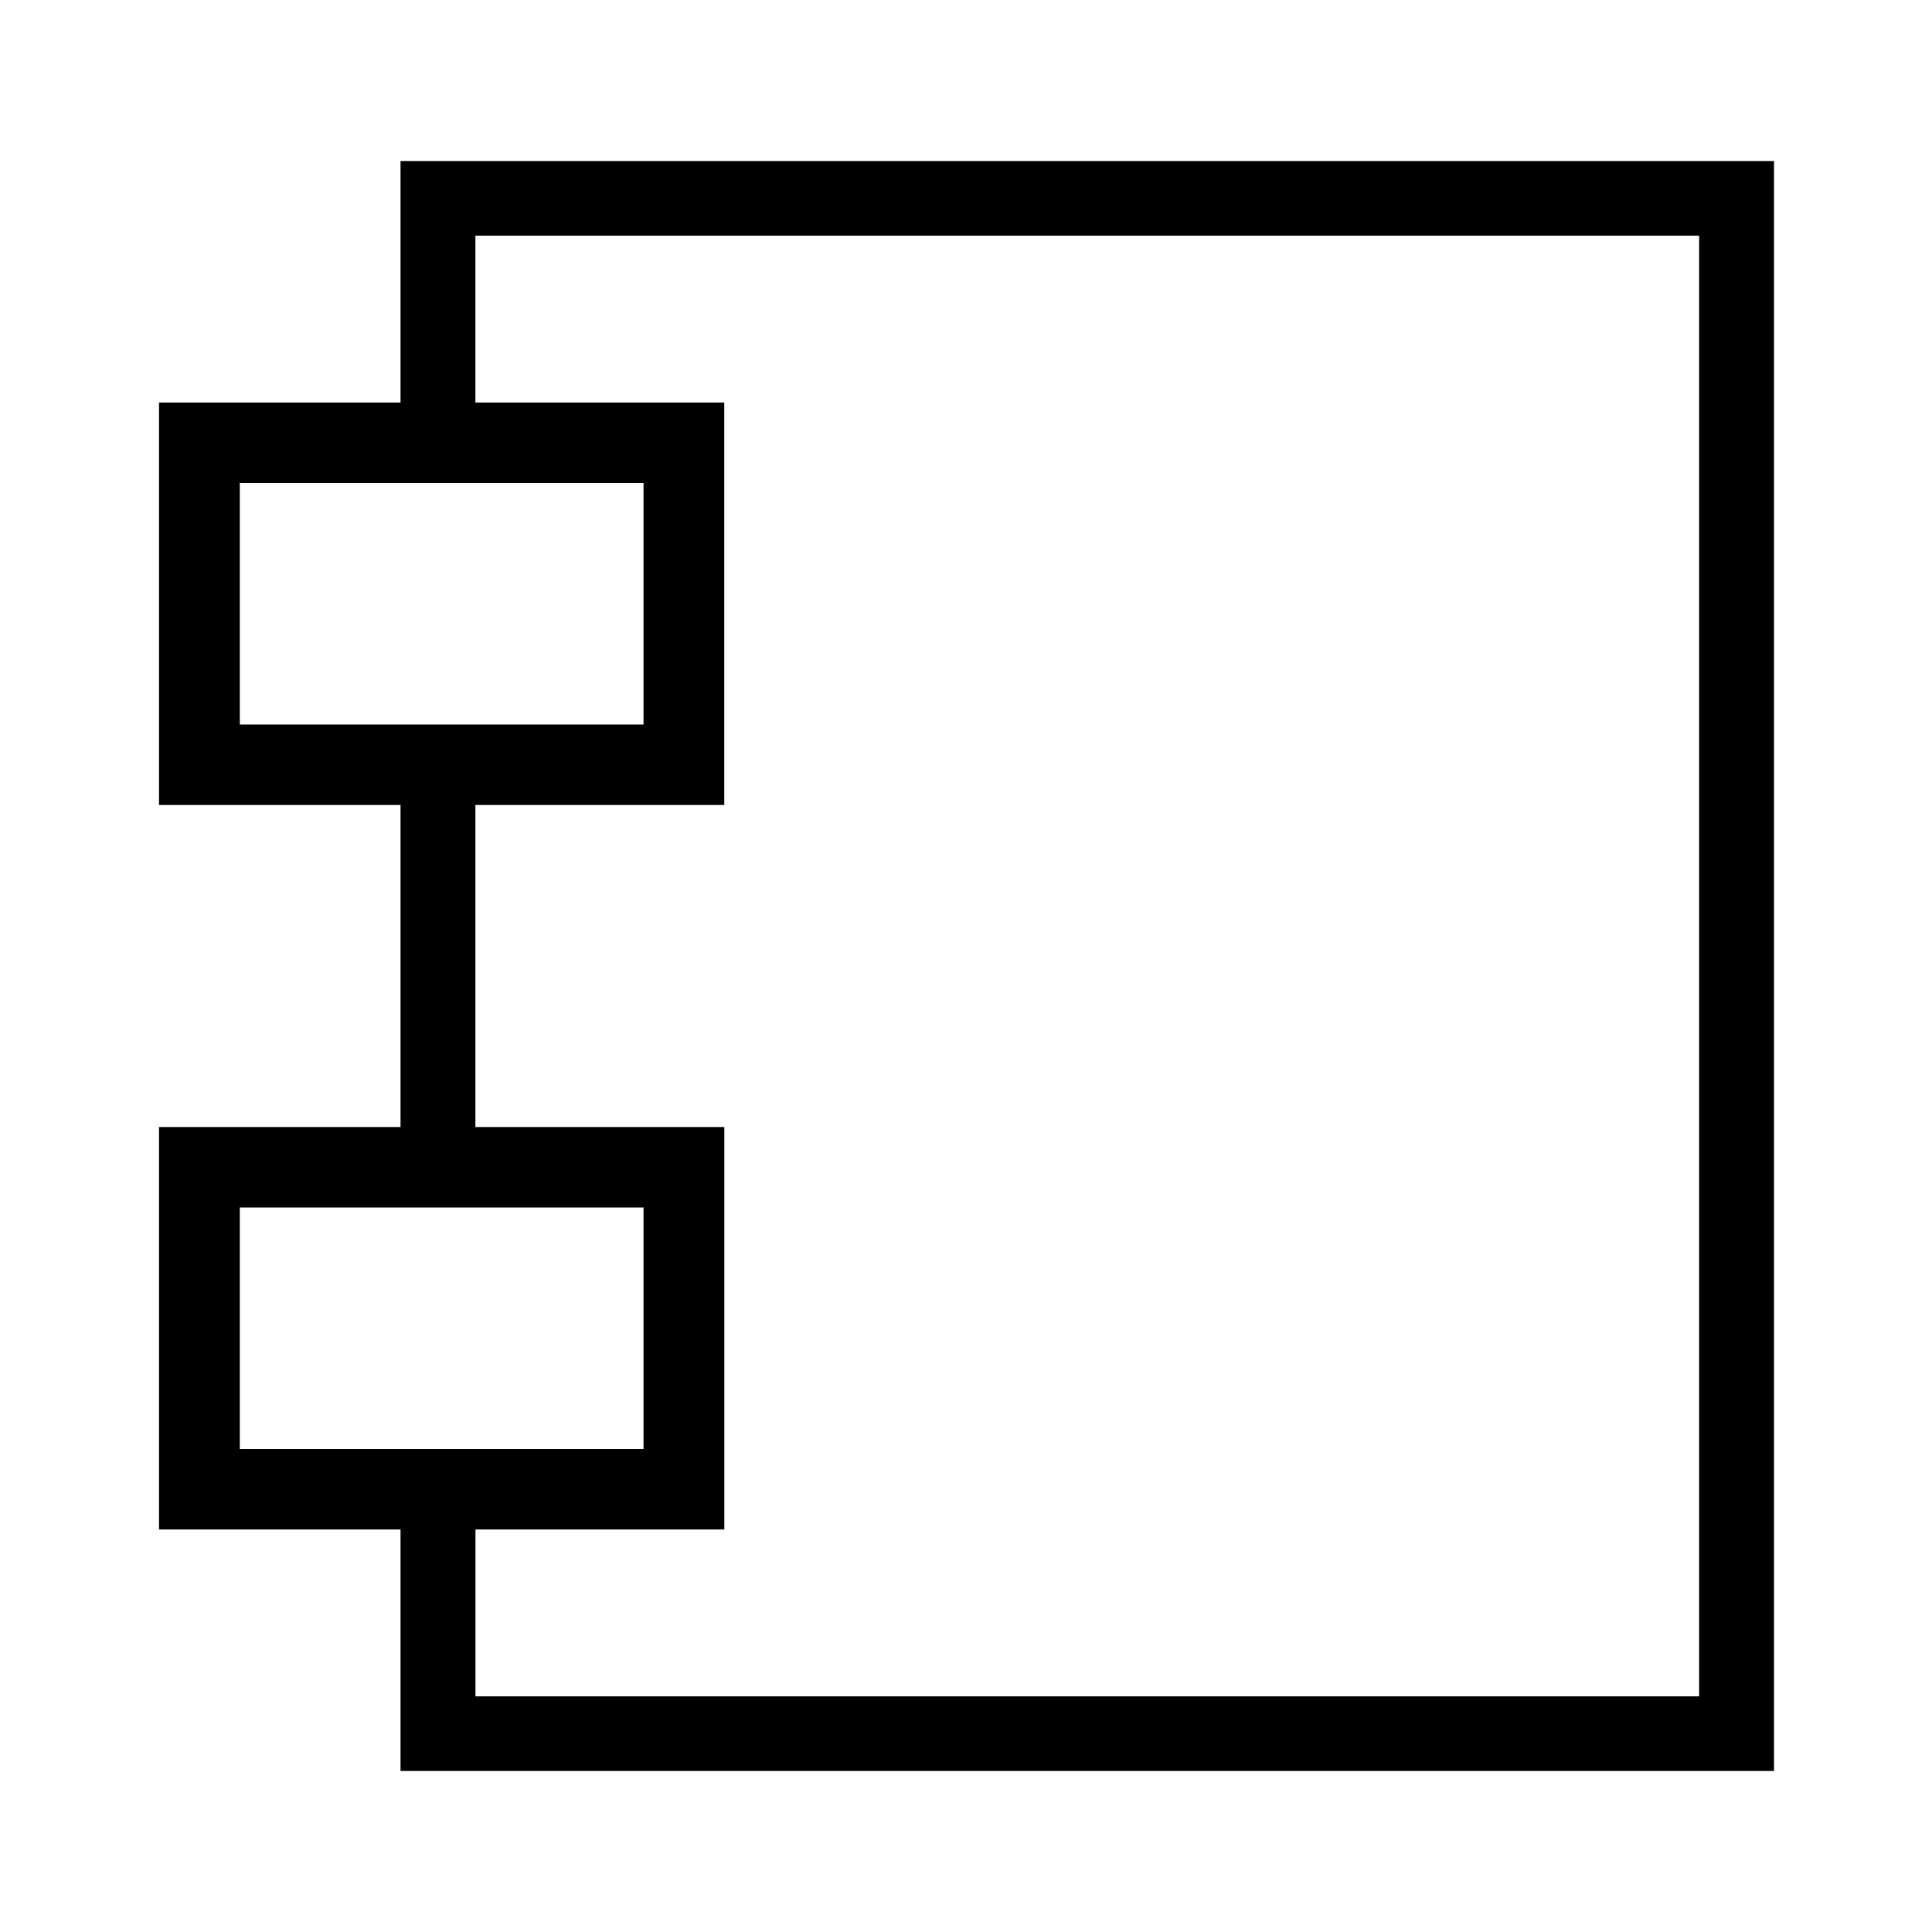 <svg xml:space="preserve" viewBox="0 0 32 32" xmlns="http://www.w3.org/2000/svg"><g id="icon">
  <path d="M6.634 2.667v4h-4v6.666h4v5.334h-4v6.666h4v4h22.749V2.667H6.633zM3.972 8h6.687v4H3.972V8zm0 12h6.687v4H3.972v-4zm24.17 8.097H7.875v-2.764h4.122v-6.666H7.874v-5.334h4.122V6.667H7.874V3.903h20.269v24.194z"/>
</g></svg>

